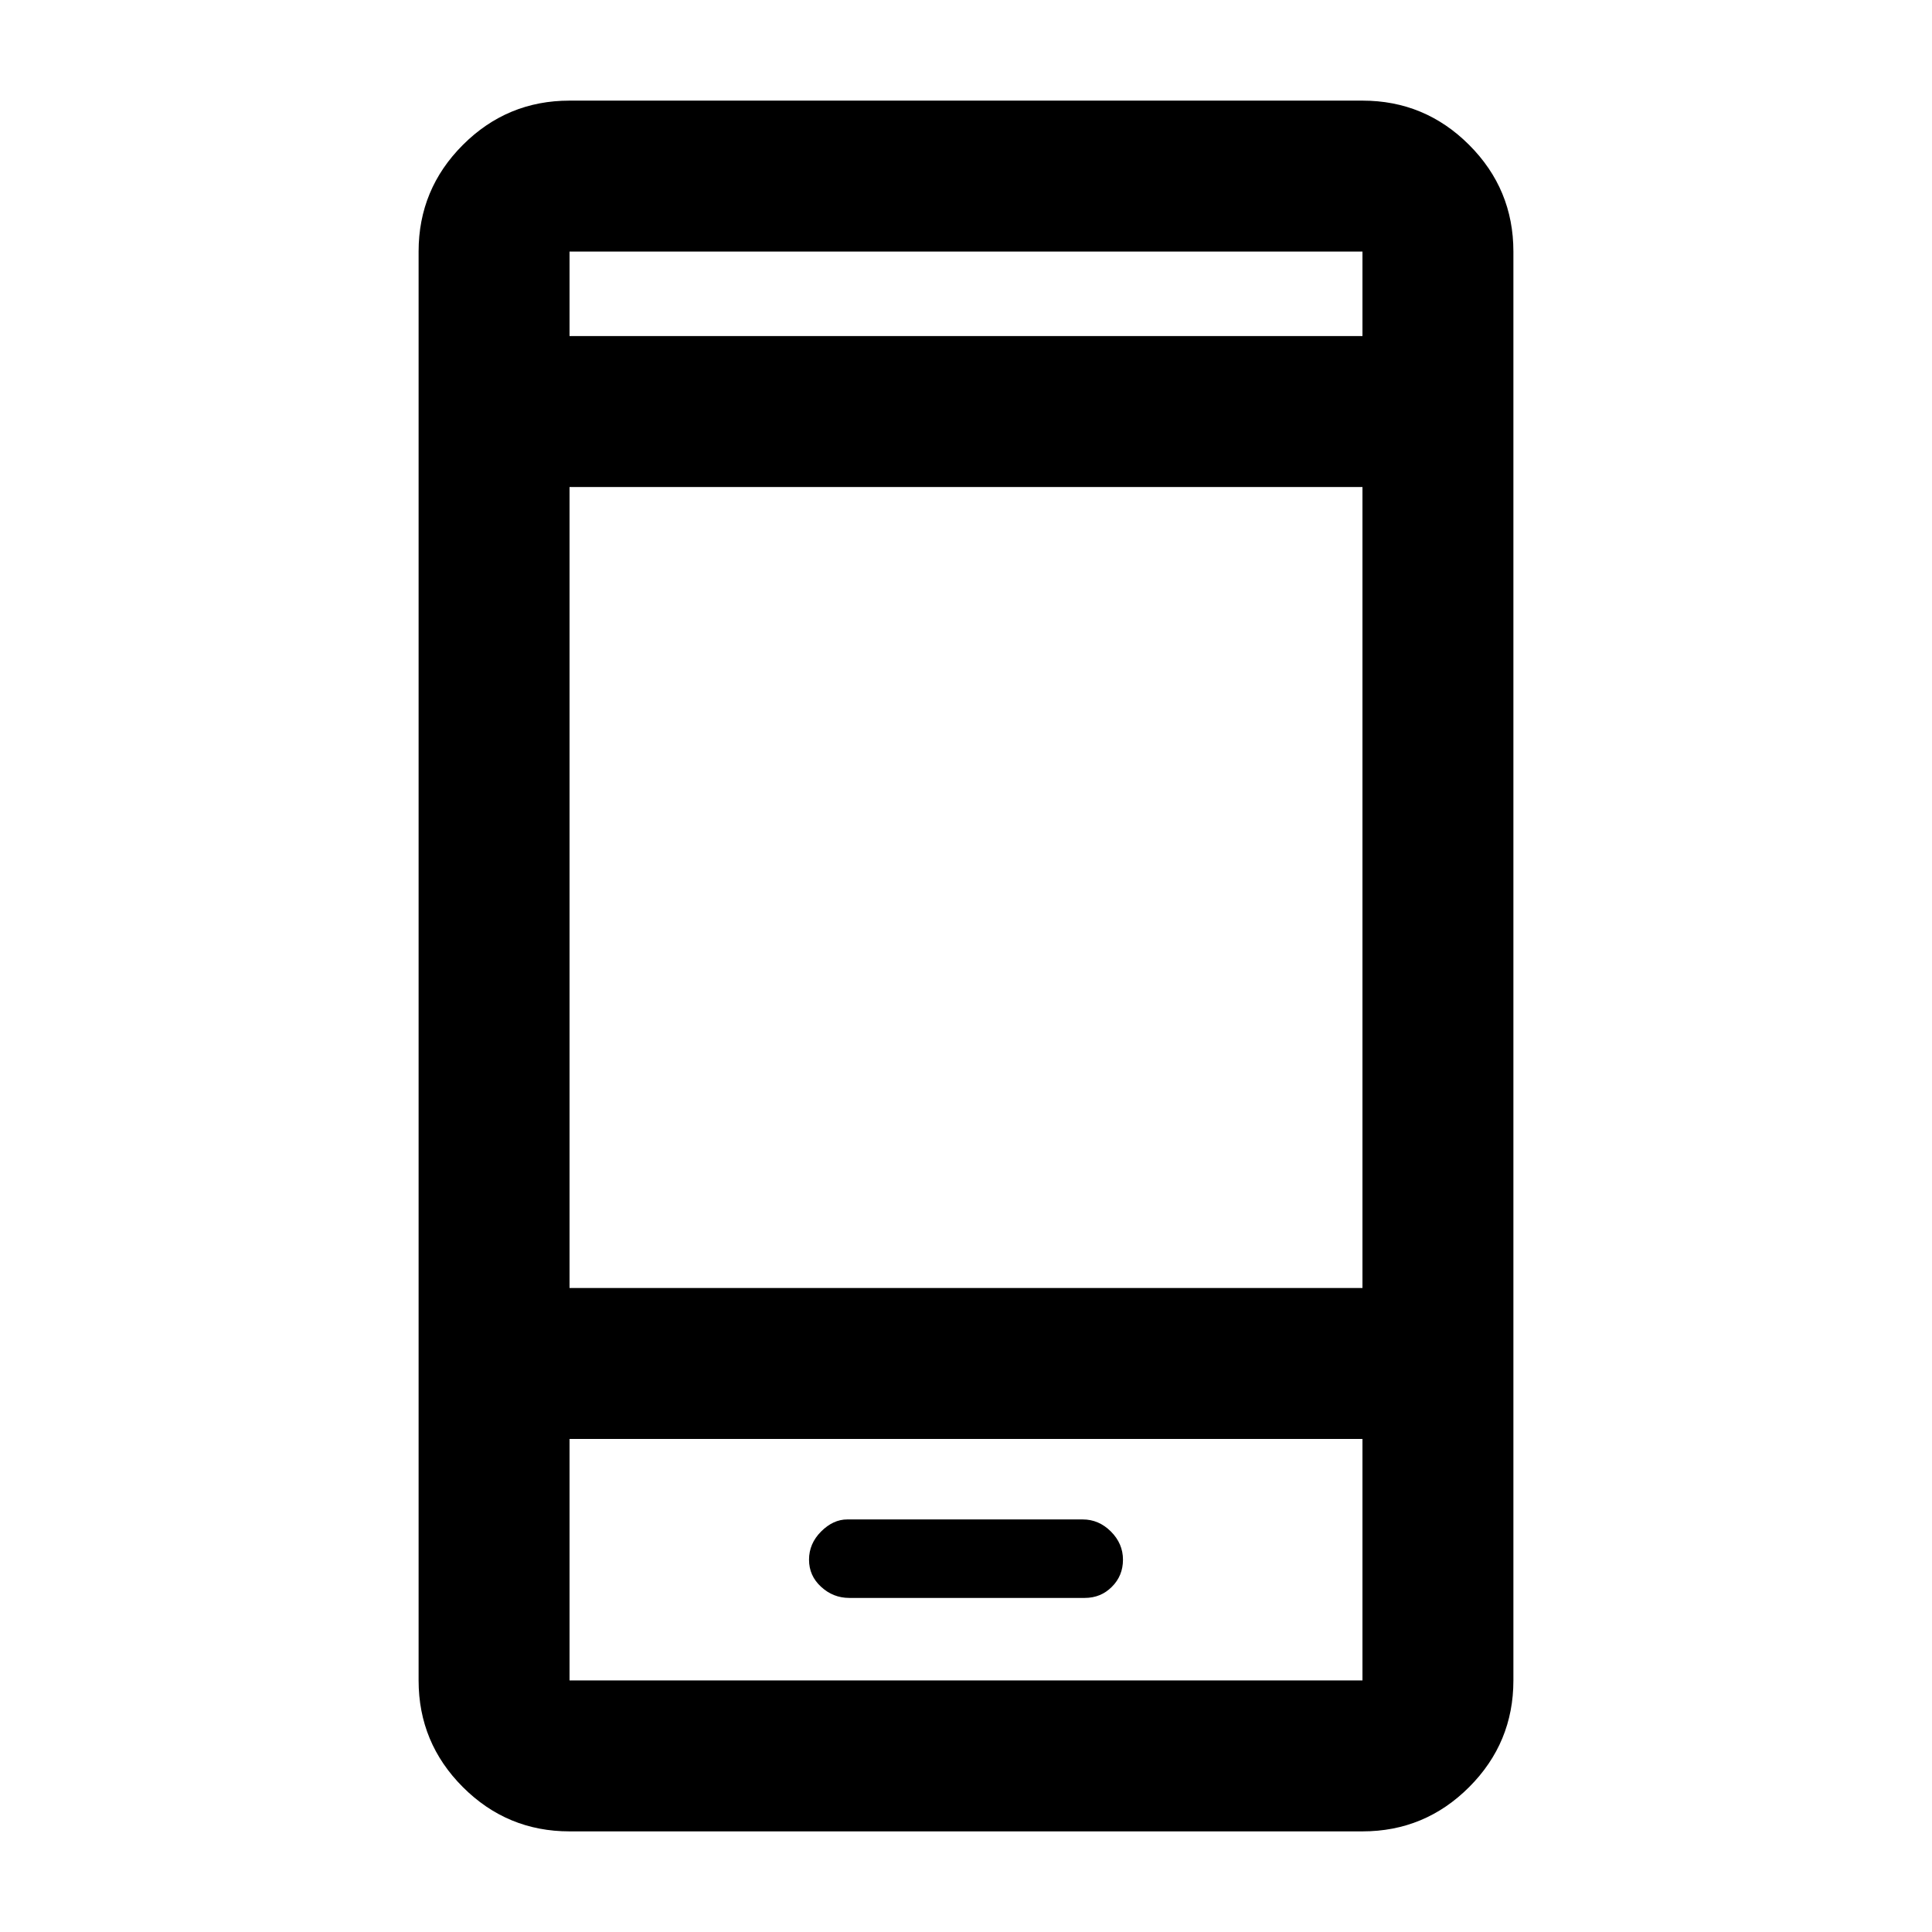 <svg xmlns="http://www.w3.org/2000/svg" height="24" width="24"><path d="M10.55 19.85H13.475Q13.675 19.85 13.812 19.712Q13.95 19.575 13.95 19.375Q13.95 19.175 13.8 19.025Q13.65 18.875 13.45 18.875H10.525Q10.35 18.875 10.2 19.025Q10.05 19.175 10.05 19.375Q10.05 19.575 10.2 19.712Q10.35 19.85 10.55 19.85ZM7.075 22.75Q6.3 22.75 5.75 22.2Q5.2 21.65 5.2 20.875V3.125Q5.2 2.35 5.75 1.8Q6.3 1.25 7.075 1.25H16.925Q17.7 1.25 18.25 1.8Q18.8 2.35 18.8 3.125V20.875Q18.8 21.65 18.25 22.2Q17.7 22.75 16.925 22.75ZM7.075 16H16.925V6.05H7.075ZM7.075 17.875V20.875Q7.075 20.875 7.075 20.875Q7.075 20.875 7.075 20.875H16.925Q16.925 20.875 16.925 20.875Q16.925 20.875 16.925 20.875V17.875ZM7.075 4.175H16.925V3.125Q16.925 3.125 16.925 3.125Q16.925 3.125 16.925 3.125H7.075Q7.075 3.125 7.075 3.125Q7.075 3.125 7.075 3.125ZM7.075 3.125Q7.075 3.125 7.075 3.125Q7.075 3.125 7.075 3.125V4.175V3.125Q7.075 3.125 7.075 3.125Q7.075 3.125 7.075 3.125ZM7.075 20.875Q7.075 20.875 7.075 20.875Q7.075 20.875 7.075 20.875V17.875V20.875Q7.075 20.875 7.075 20.875Q7.075 20.875 7.075 20.875Z"/></svg>